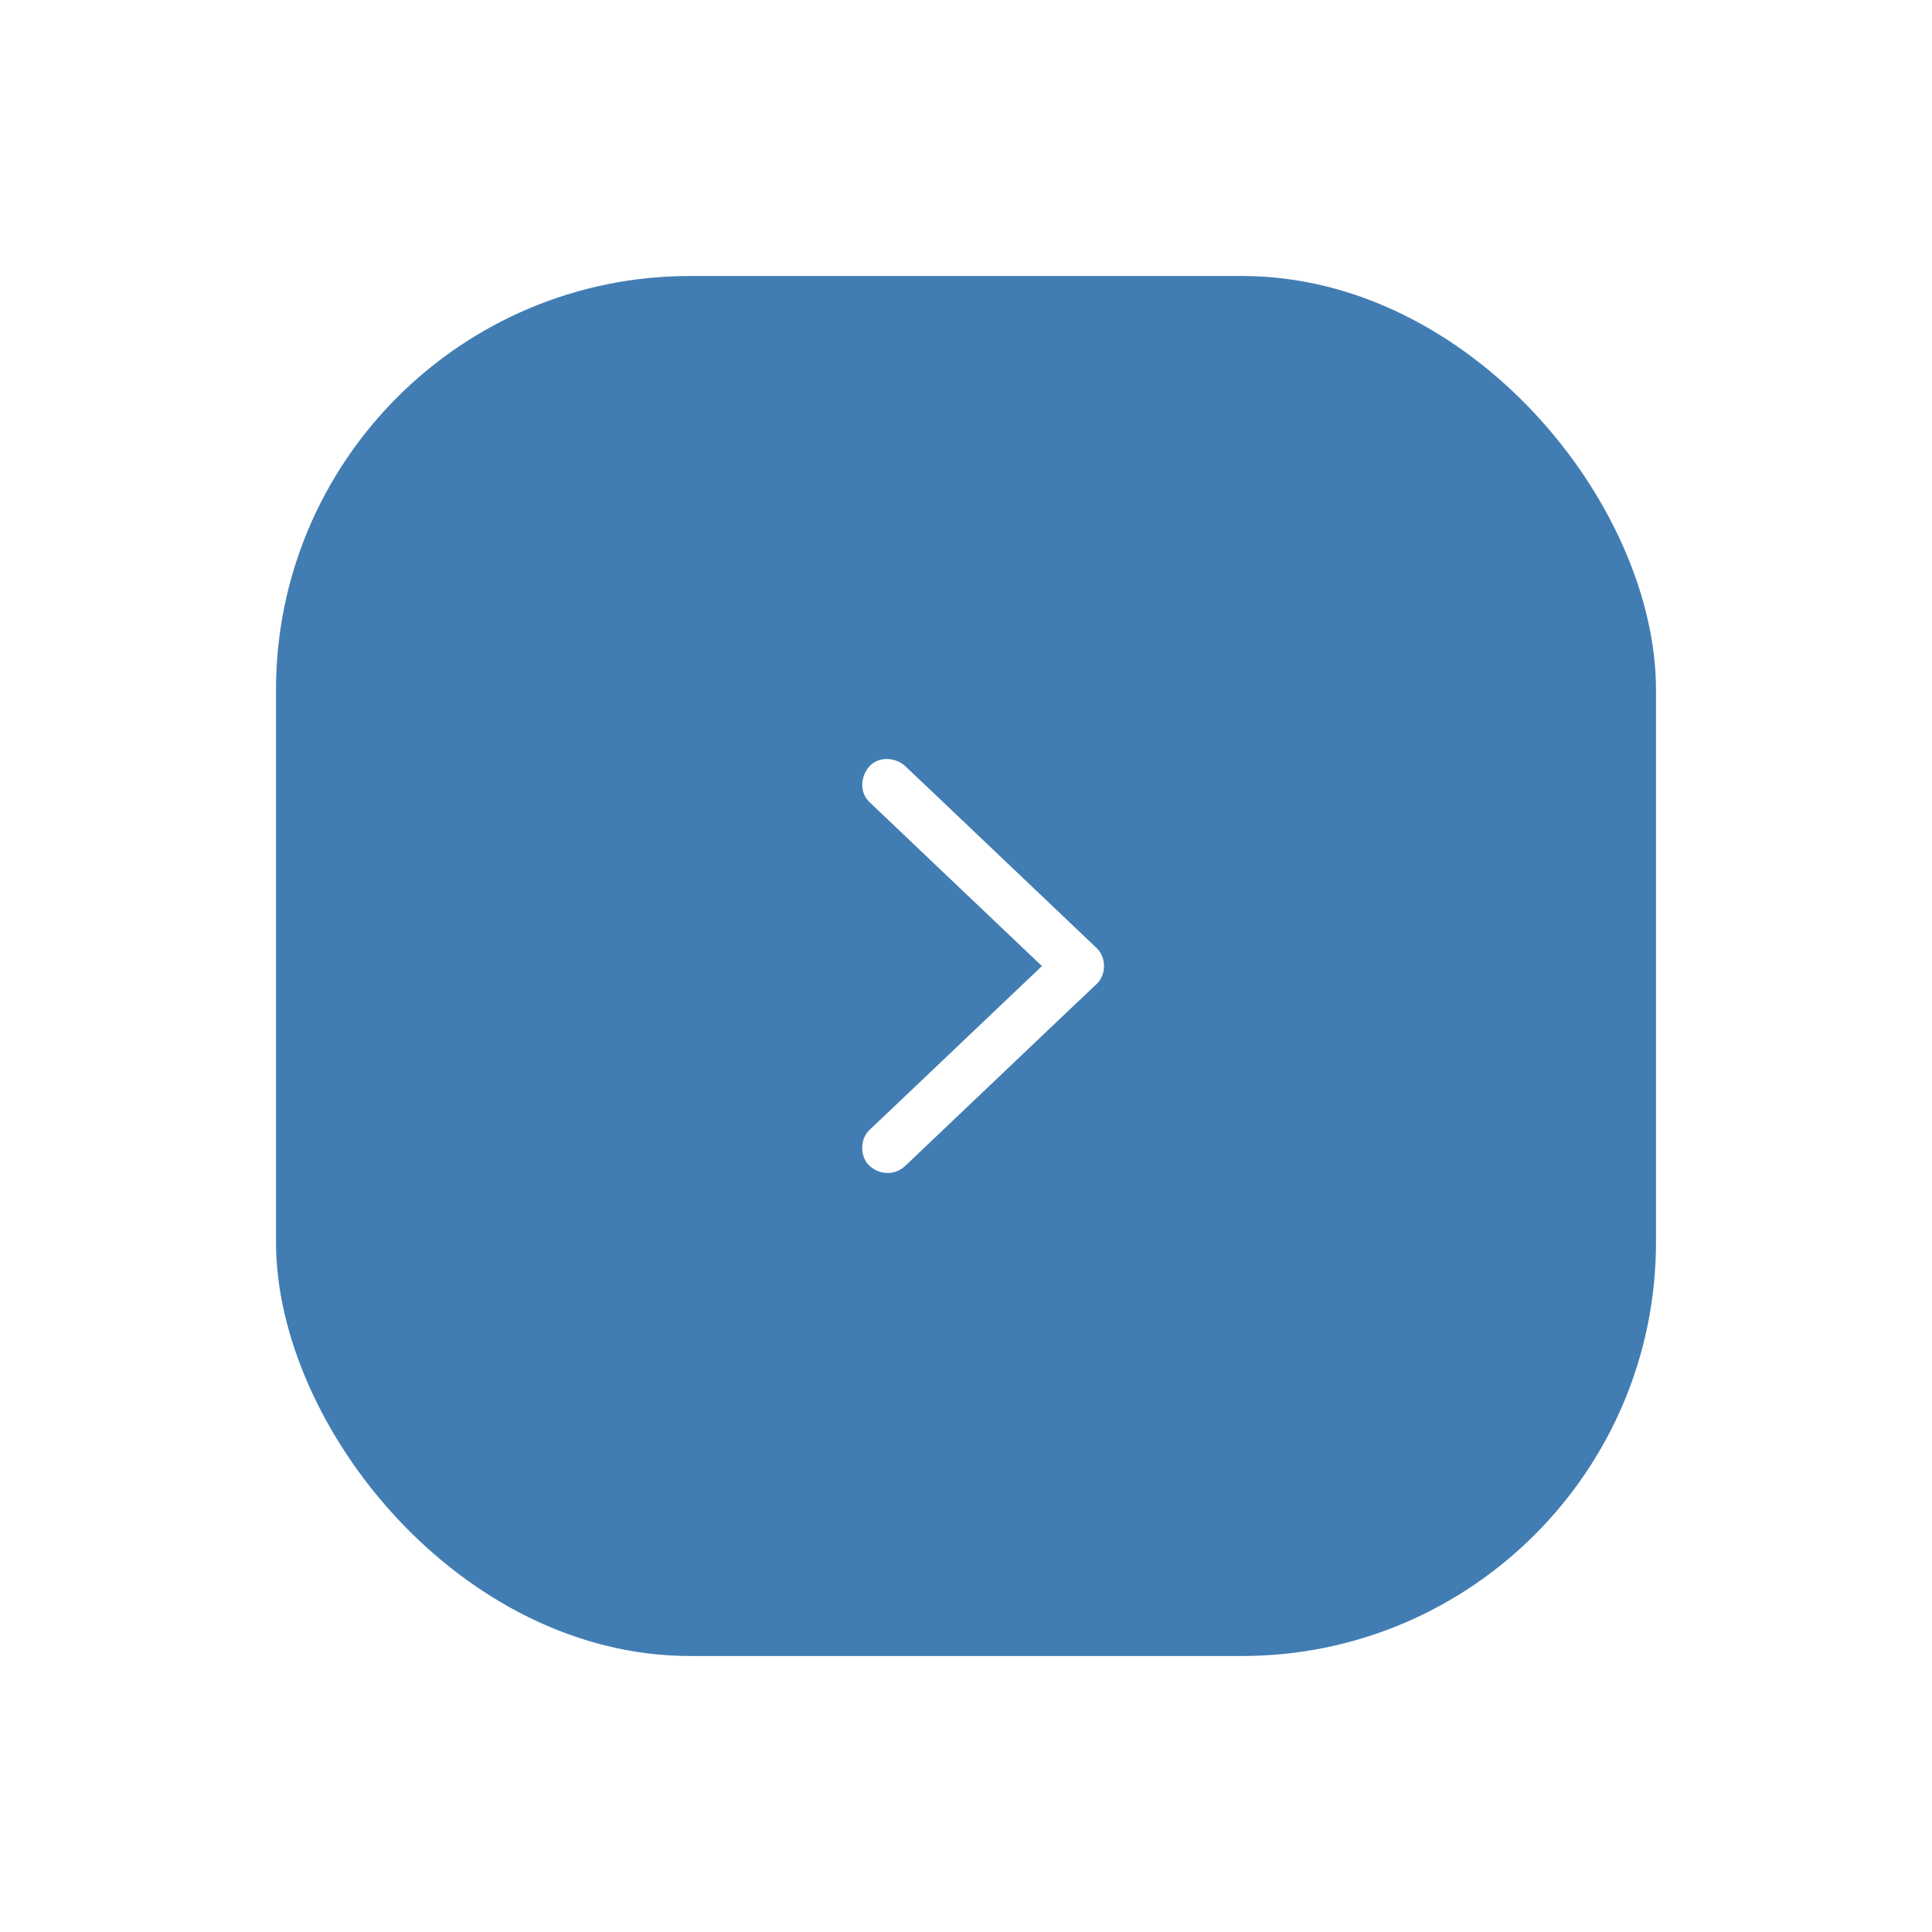 <svg width="84" height="84" viewBox="0 0 84 84" fill="none" xmlns="http://www.w3.org/2000/svg">
<g filter="url(#filter0_d_275_114)">
<rect x="12" y="9" width="60" height="60" rx="18" fill="#417DB3"/>
<path d="M37.804 31.875C38.741 32.762 39.677 33.655 40.608 34.542C42.101 35.963 43.594 37.379 45.087 38.8C45.434 39.125 45.776 39.456 46.123 39.781C46.123 39.263 46.123 38.739 46.123 38.222C45.186 39.109 44.25 40.001 43.319 40.888C41.826 42.309 40.333 43.725 38.84 45.146C38.493 45.471 38.151 45.802 37.804 46.127C37.386 46.524 37.375 47.289 37.804 47.686C38.256 48.099 38.917 48.11 39.363 47.686C40.3 46.799 41.236 45.907 42.167 45.02C43.66 43.598 45.153 42.183 46.646 40.761C46.993 40.436 47.335 40.106 47.682 39.781C48.106 39.379 48.106 38.624 47.682 38.222C46.745 37.335 45.809 36.442 44.878 35.555C43.385 34.134 41.892 32.718 40.399 31.297C40.052 30.972 39.711 30.641 39.363 30.316C38.945 29.92 38.212 29.87 37.804 30.316C37.413 30.752 37.358 31.451 37.804 31.875Z" fill="white"/>
</g>
<defs>
<filter id="filter0_d_275_114" x="0" y="0" width="84" height="84" filterUnits="userSpaceOnUse" color-interpolation-filters="sRGB">
<feFlood flood-opacity="0" result="BackgroundImageFix"/>
<feColorMatrix in="SourceAlpha" type="matrix" values="0 0 0 0 0 0 0 0 0 0 0 0 0 0 0 0 0 0 127 0" result="hardAlpha"/>
<feOffset dy="3"/>
<feGaussianBlur stdDeviation="6"/>
<feComposite in2="hardAlpha" operator="out"/>
<feColorMatrix type="matrix" values="0 0 0 0 0 0 0 0 0 0 0 0 0 0 0 0 0 0 0.12 0"/>
<feBlend mode="normal" in2="BackgroundImageFix" result="effect1_dropShadow_275_114"/>
<feBlend mode="normal" in="SourceGraphic" in2="effect1_dropShadow_275_114" result="shape"/>
</filter>
</defs>
</svg>
